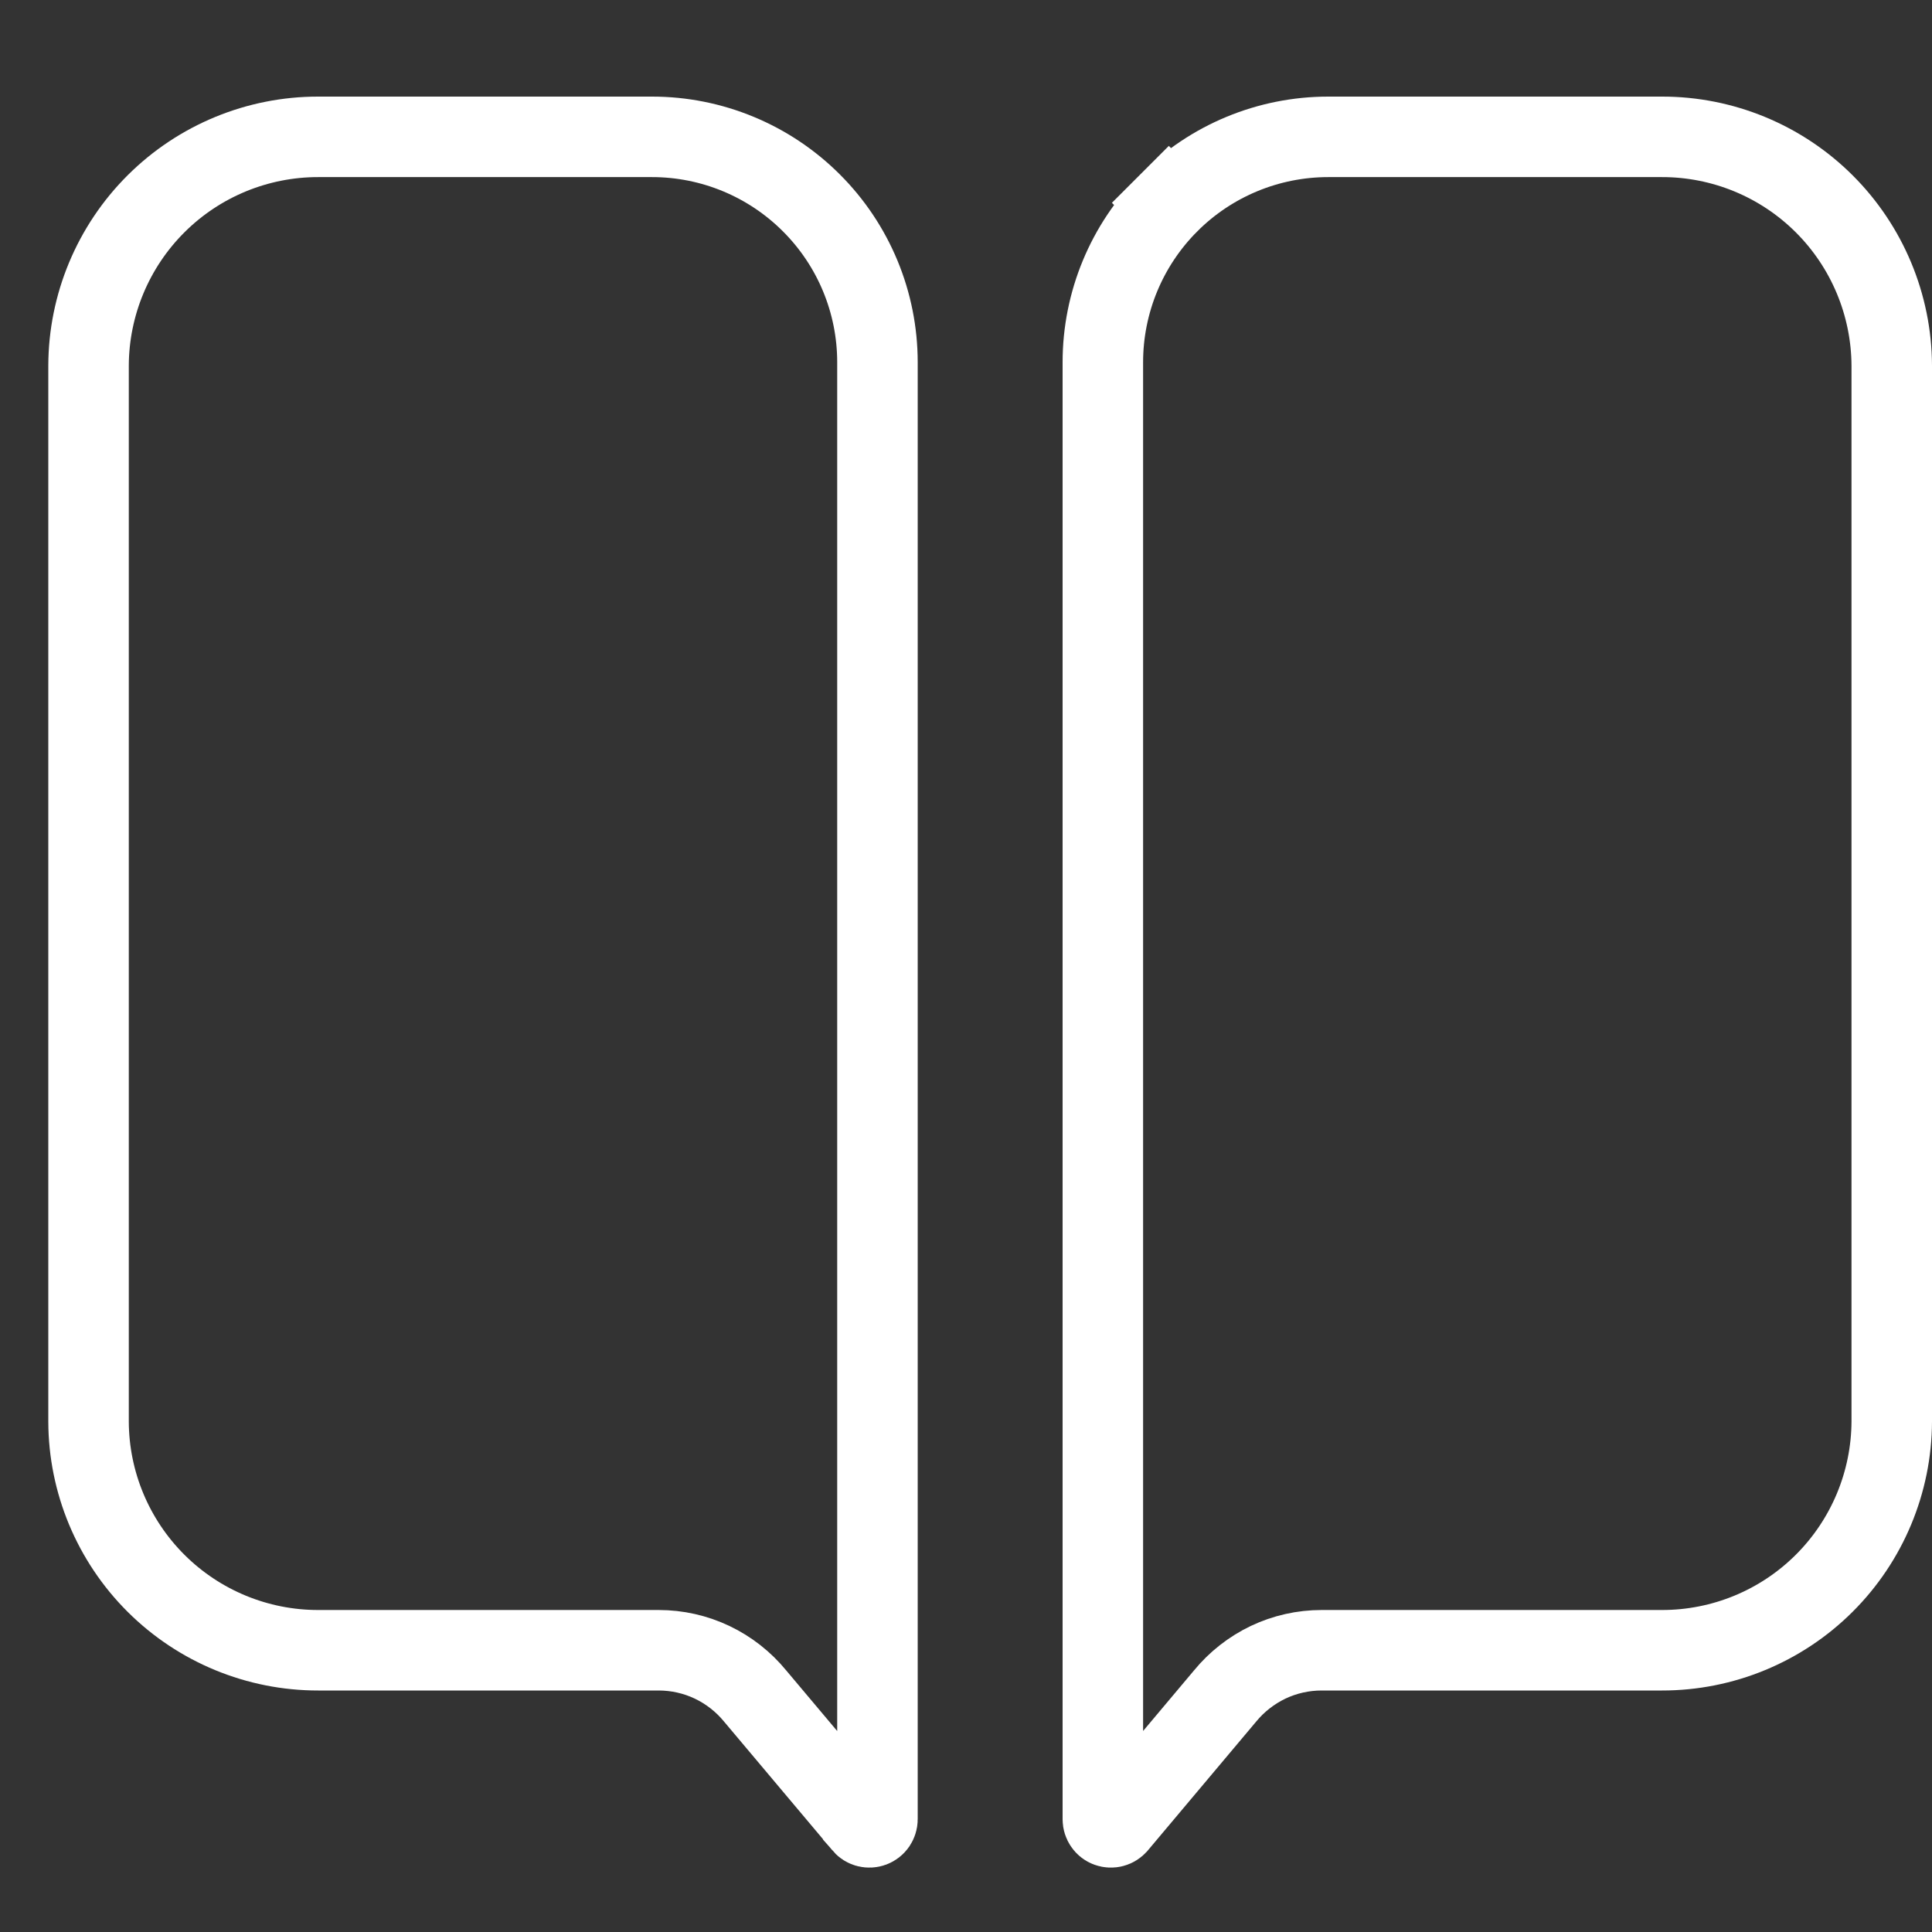 <svg width="24" height="24" viewBox="0 0 24 24" fill="none" xmlns="http://www.w3.org/2000/svg">
<rect x="0" y="0" width="24" height="24" fill="#333333" stroke="none"/>
<path d="M13.7 22.6V22.598V4.5C13.7 3.757 13.995 3.045 14.52 2.52L14.166 2.166L14.52 2.52C15.045 1.995 15.757 1.7 16.5 1.7L20.644 1.7L20.645 1.7C21.4 1.699 22.125 1.998 22.66 2.531C23.195 3.064 23.497 3.788 23.5 4.543C23.5 4.543 23.5 4.543 23.5 4.543V17.657C23.5 17.658 23.5 17.658 23.5 17.658C23.497 18.413 23.195 19.136 22.66 19.669C22.125 20.202 21.4 20.501 20.645 20.5H20.644H16.418H16.418C16.188 20.5 15.96 20.551 15.752 20.65C15.546 20.749 15.363 20.892 15.218 21.069L13.877 22.664L13.876 22.665C13.863 22.68 13.845 22.692 13.825 22.697C13.806 22.702 13.784 22.701 13.765 22.694C13.746 22.687 13.729 22.674 13.718 22.657C13.706 22.64 13.7 22.62 13.7 22.6ZM10.9 22.598L10.9 22.6C10.9 22.62 10.893 22.64 10.882 22.657C10.87 22.674 10.853 22.687 10.834 22.694C10.815 22.701 10.794 22.702 10.774 22.697C10.754 22.692 10.736 22.68 10.723 22.665L10.723 22.664L9.381 21.069C9.236 20.892 9.054 20.749 8.847 20.65C8.639 20.551 8.412 20.5 8.181 20.5H8.181H3.955H3.954C3.199 20.501 2.474 20.202 1.939 19.669C1.404 19.136 1.102 18.413 1.1 17.658V4.543C1.102 3.788 1.404 3.064 1.939 2.531C2.474 1.998 3.199 1.699 3.954 1.7H3.955H8.1C8.842 1.7 9.554 1.995 10.079 2.52C10.605 3.045 10.9 3.757 10.9 4.5L10.9 22.598Z" stroke="white"/>
</svg>
